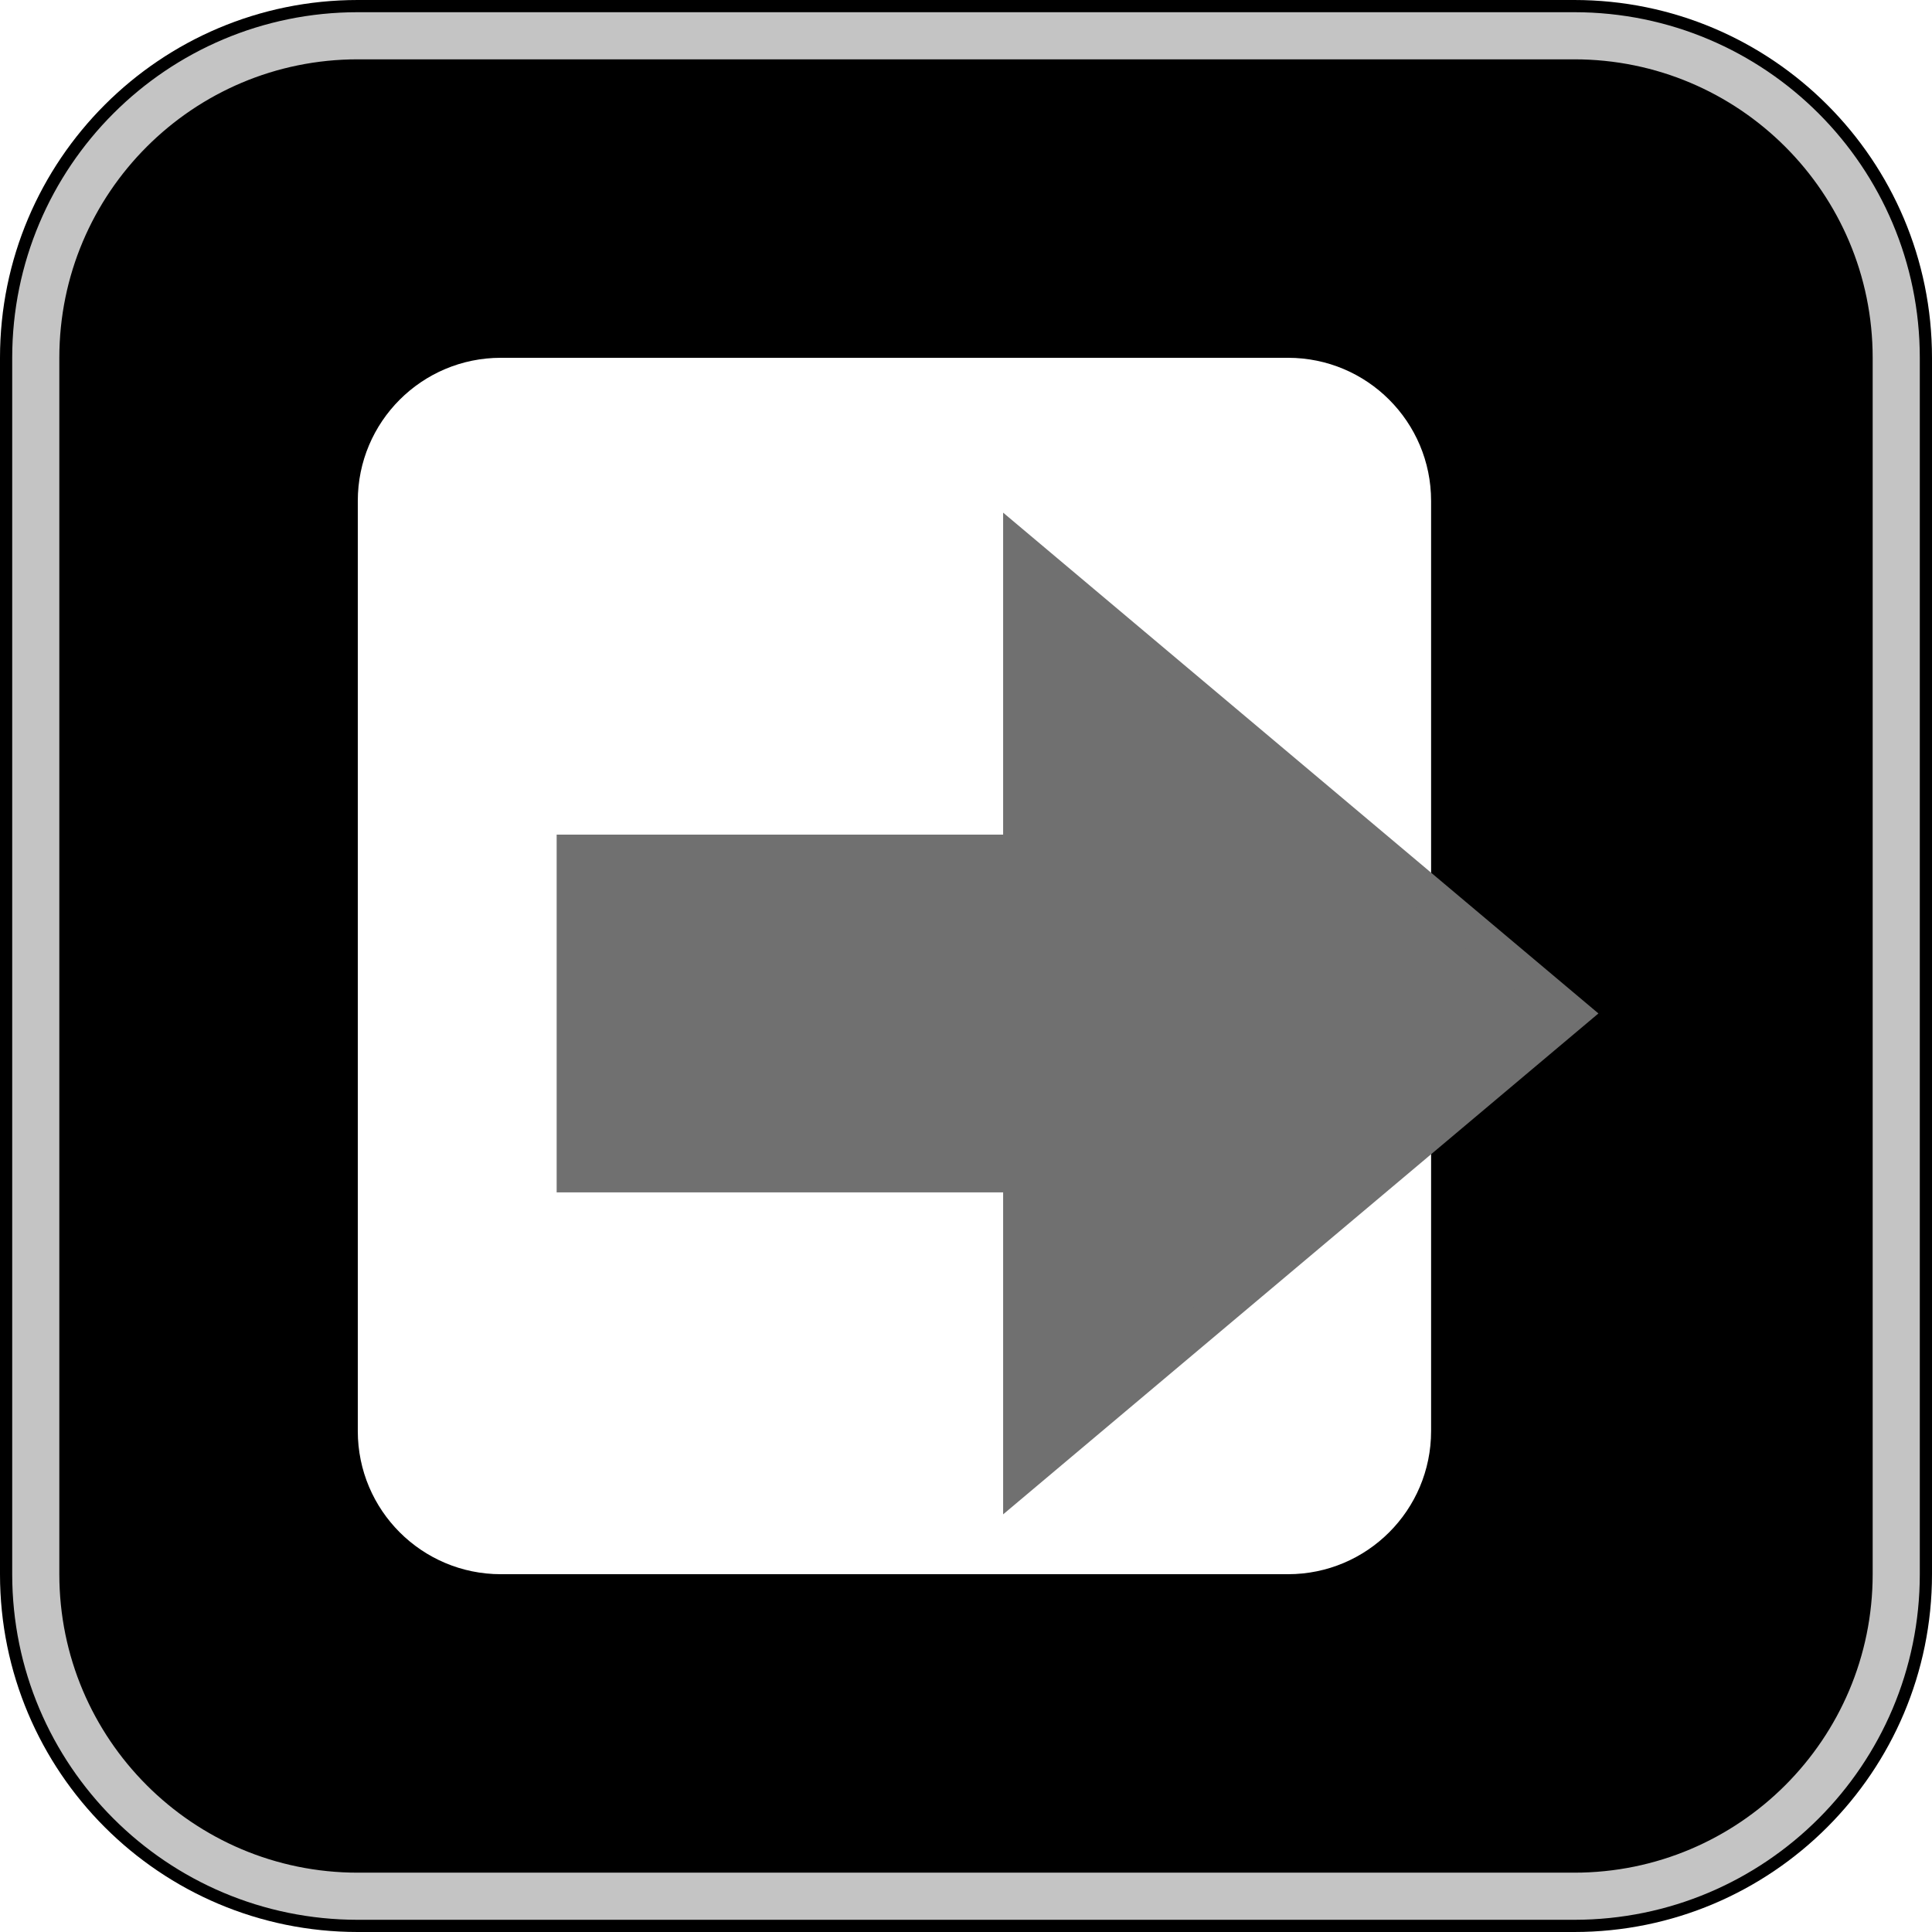 <svg width="41" height="41" viewBox="0 0 41 41" fill="none" xmlns="http://www.w3.org/2000/svg">
<g clip-path="url(#clip0)">
<path d="M7.593 41L33.407 41C37.601 41 41 37.601 41 33.407L41 7.593C41 3.399 37.601 0 33.407 0L7.593 0C3.399 0 0 3.399 0 7.593L0 33.407C0 37.601 3.399 41 7.593 41Z" fill="black"/>
<path d="M7.593 40.241L33.407 40.241C37.181 40.241 40.241 37.181 40.241 33.407L40.241 7.593C40.241 3.819 37.181 0.759 33.407 0.759L7.593 0.759C3.819 0.759 0.759 3.819 0.759 7.593L0.759 33.407C0.759 37.181 3.819 40.241 7.593 40.241Z" stroke="#C4C4C4"/>
<path d="M10.63 33.407H27.333C29.011 33.407 30.37 32.048 30.37 30.37L30.37 10.63C30.37 8.952 29.011 7.593 27.333 7.593L10.63 7.593C8.952 7.593 7.593 8.952 7.593 10.63L7.593 30.37C7.593 32.048 8.952 33.407 10.63 33.407Z" fill="white"/>
<g filter="url(#filter0_d)">
<path d="M22.668 10.694L34.332 20.507L22.668 30.322V24.304V23.924H22.288L13.193 23.924V17.092H22.288H22.668V16.712V10.694Z" fill="#707070"/>
<path d="M23.047 11.51V16.712V17.471H22.288H13.572V23.545L22.288 23.545H23.047V24.304V29.506L33.742 20.507L23.047 11.51ZM22.288 9.879L34.921 20.507L22.288 31.137V24.304L12.813 24.304V16.712L22.288 16.712V9.879Z" fill="#707070"/>
</g>
</g>
<defs>
<filter id="filter0_d" x="10.813" y="9.879" width="24.109" height="23.259" filterUnits="userSpaceOnUse" color-interpolation-filters="sRGB">
<feFlood flood-opacity="0" result="BackgroundImageFix"/>
<feColorMatrix in="SourceAlpha" type="matrix" values="0 0 0 0 0 0 0 0 0 0 0 0 0 0 0 0 0 0 127 0"/>
<feOffset dx="-1" dy="1"/>
<feGaussianBlur stdDeviation="0.5"/>
<feColorMatrix type="matrix" values="0 0 0 0 0.168 0 0 0 0 0.267 0 0 0 0 0.122 0 0 0 1 0"/>
<feBlend mode="normal" in2="BackgroundImageFix" result="effect1_dropShadow"/>
<feBlend mode="normal" in="SourceGraphic" in2="effect1_dropShadow" result="shape"/>
</filter>
<clipPath id="clip0">
<rect width="41" height="41" fill="white" transform="translate(41 41) rotate(-180)"/>
</clipPath>
</defs>
</svg>

